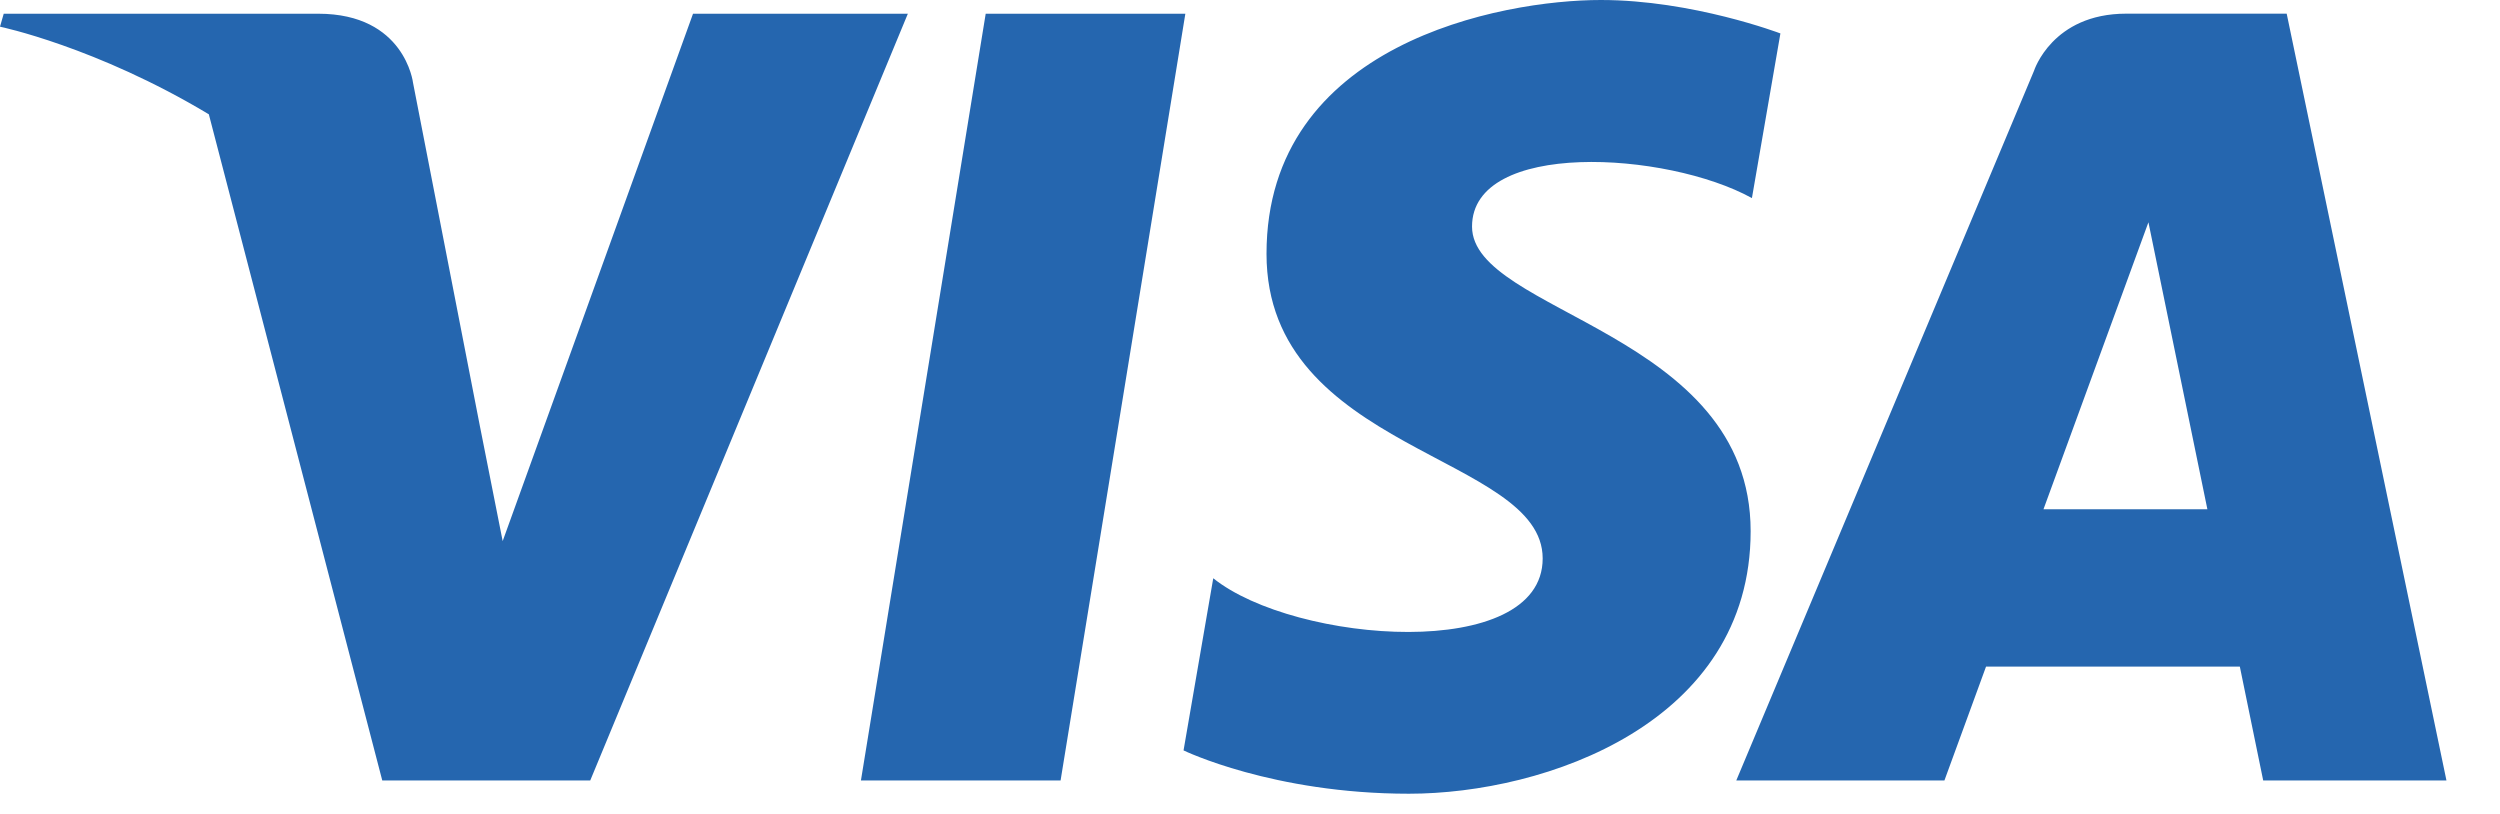 <svg width="43" height="14" viewBox="0 0 43 14" fill="none" xmlns="http://www.w3.org/2000/svg">
<path d="M18.242 13.424H14.808L16.954 0.236H20.388L18.242 13.424ZM11.92 0.236L8.646 9.307L8.259 7.353L8.259 7.354L7.104 1.423C7.104 1.423 6.964 0.236 5.475 0.236H0.064L0 0.459C0 0.459 1.655 0.803 3.592 1.966L6.575 13.424H10.152L15.615 0.236H11.92ZM38.927 13.424H42.079L39.331 0.235H36.57C35.296 0.235 34.985 1.218 34.985 1.218L29.864 13.424H33.444L34.16 11.465H38.525L38.927 13.424ZM35.148 8.759L36.953 3.823L37.967 8.759H35.148ZM30.133 3.407L30.623 0.575C30.623 0.575 29.111 0 27.535 0C25.831 0 21.784 0.745 21.784 4.366C21.784 7.773 26.534 7.815 26.534 9.605C26.534 11.395 22.274 11.074 20.868 9.946L20.357 12.907C20.357 12.907 21.891 13.652 24.233 13.652C26.576 13.652 30.111 12.438 30.111 9.136C30.111 5.707 25.319 5.388 25.319 3.897C25.32 2.406 28.664 2.598 30.133 3.407Z" fill="#2566AF"/>
</svg>

